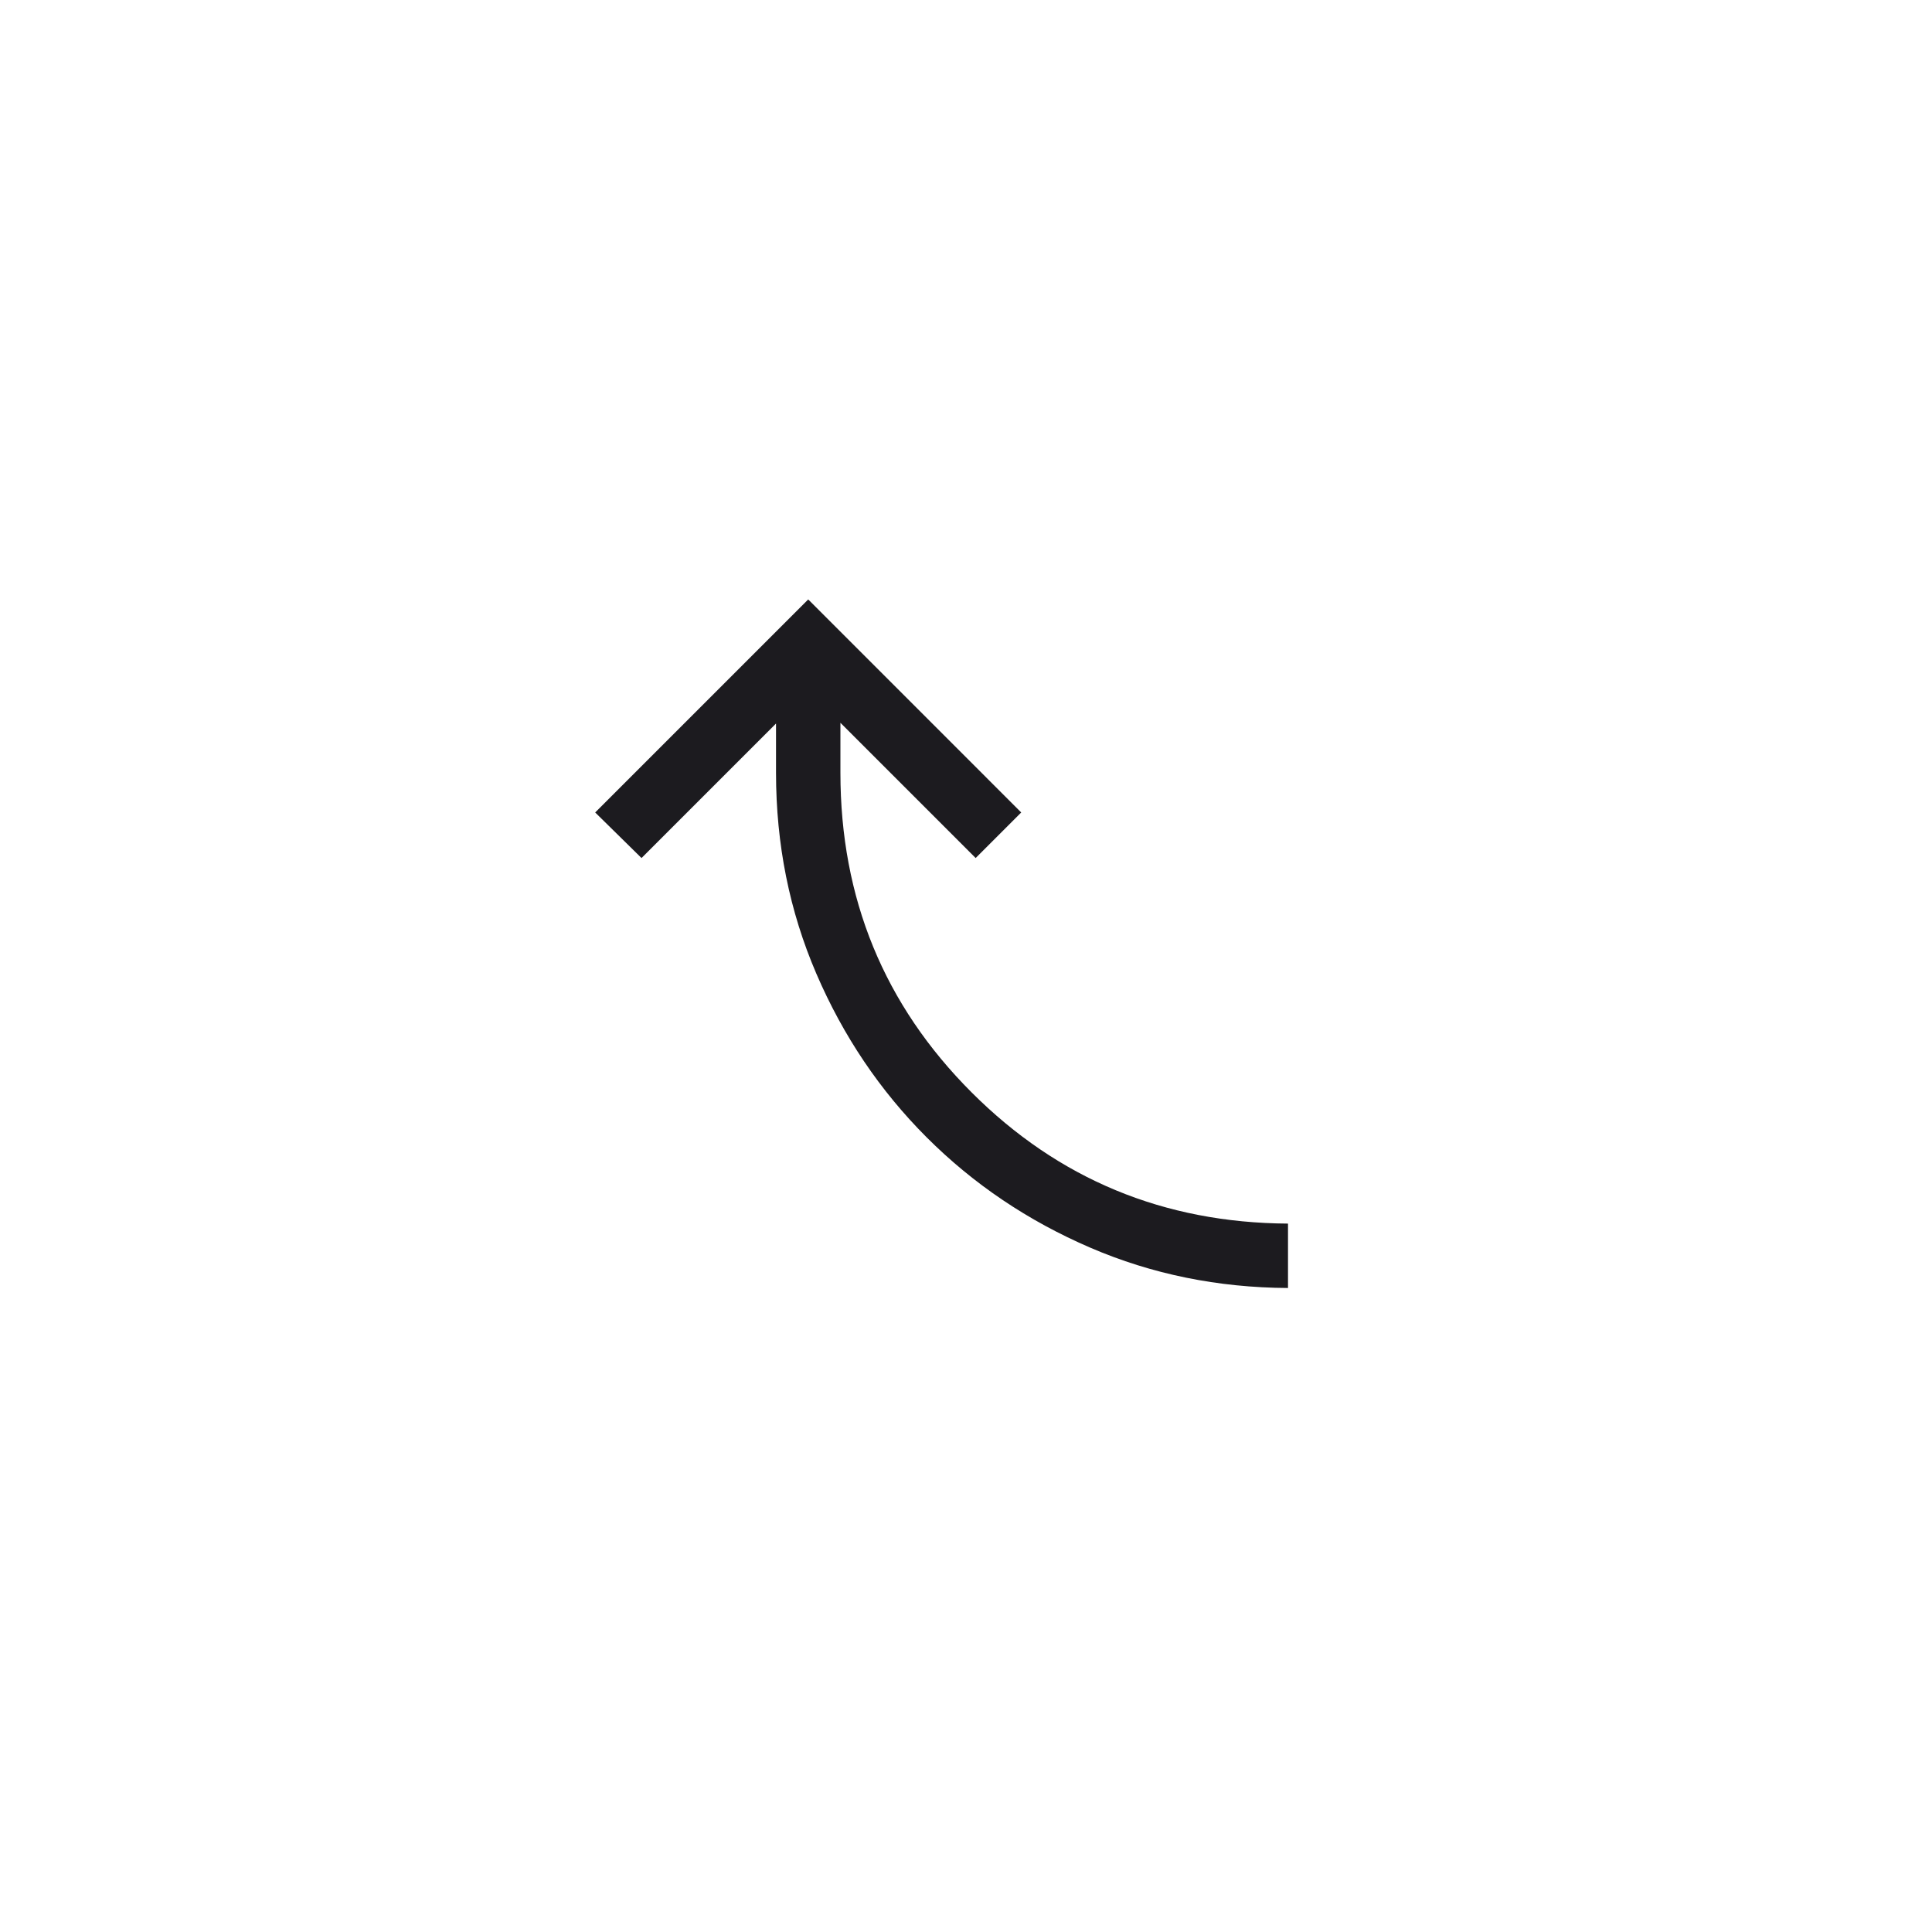 <svg width="60" height="60" viewBox="0 0 60 60" fill="none" xmlns="http://www.w3.org/2000/svg">
<mask id="mask0_696_1375" style="mask-type:alpha" maskUnits="userSpaceOnUse" x="0" y="0" width="60" height="60">
<rect width="60" height="60" transform="matrix(-4.37114e-08 1 1 4.37114e-08 0 0)" fill="#D9D9D9"/>
</mask>
<g mask="url(#mask0_696_1375)">
<path d="M40 38C36.143 37.977 32.868 36.619 30.175 33.926C27.458 31.209 26.1 27.901 26.1 24.001L26.1 22.447L30.3 26.647L31.715 25.232L25.1 18.616L18.484 25.232L19.923 26.647L24.1 22.47L24.1 24.001C24.1 26.219 24.517 28.297 25.352 30.237C26.186 32.177 27.329 33.872 28.779 35.322C30.229 36.772 31.924 37.914 33.863 38.749C35.774 39.571 37.819 39.988 40 40L40 38Z" fill="#1C1B1F"/>
</g>
</svg>
